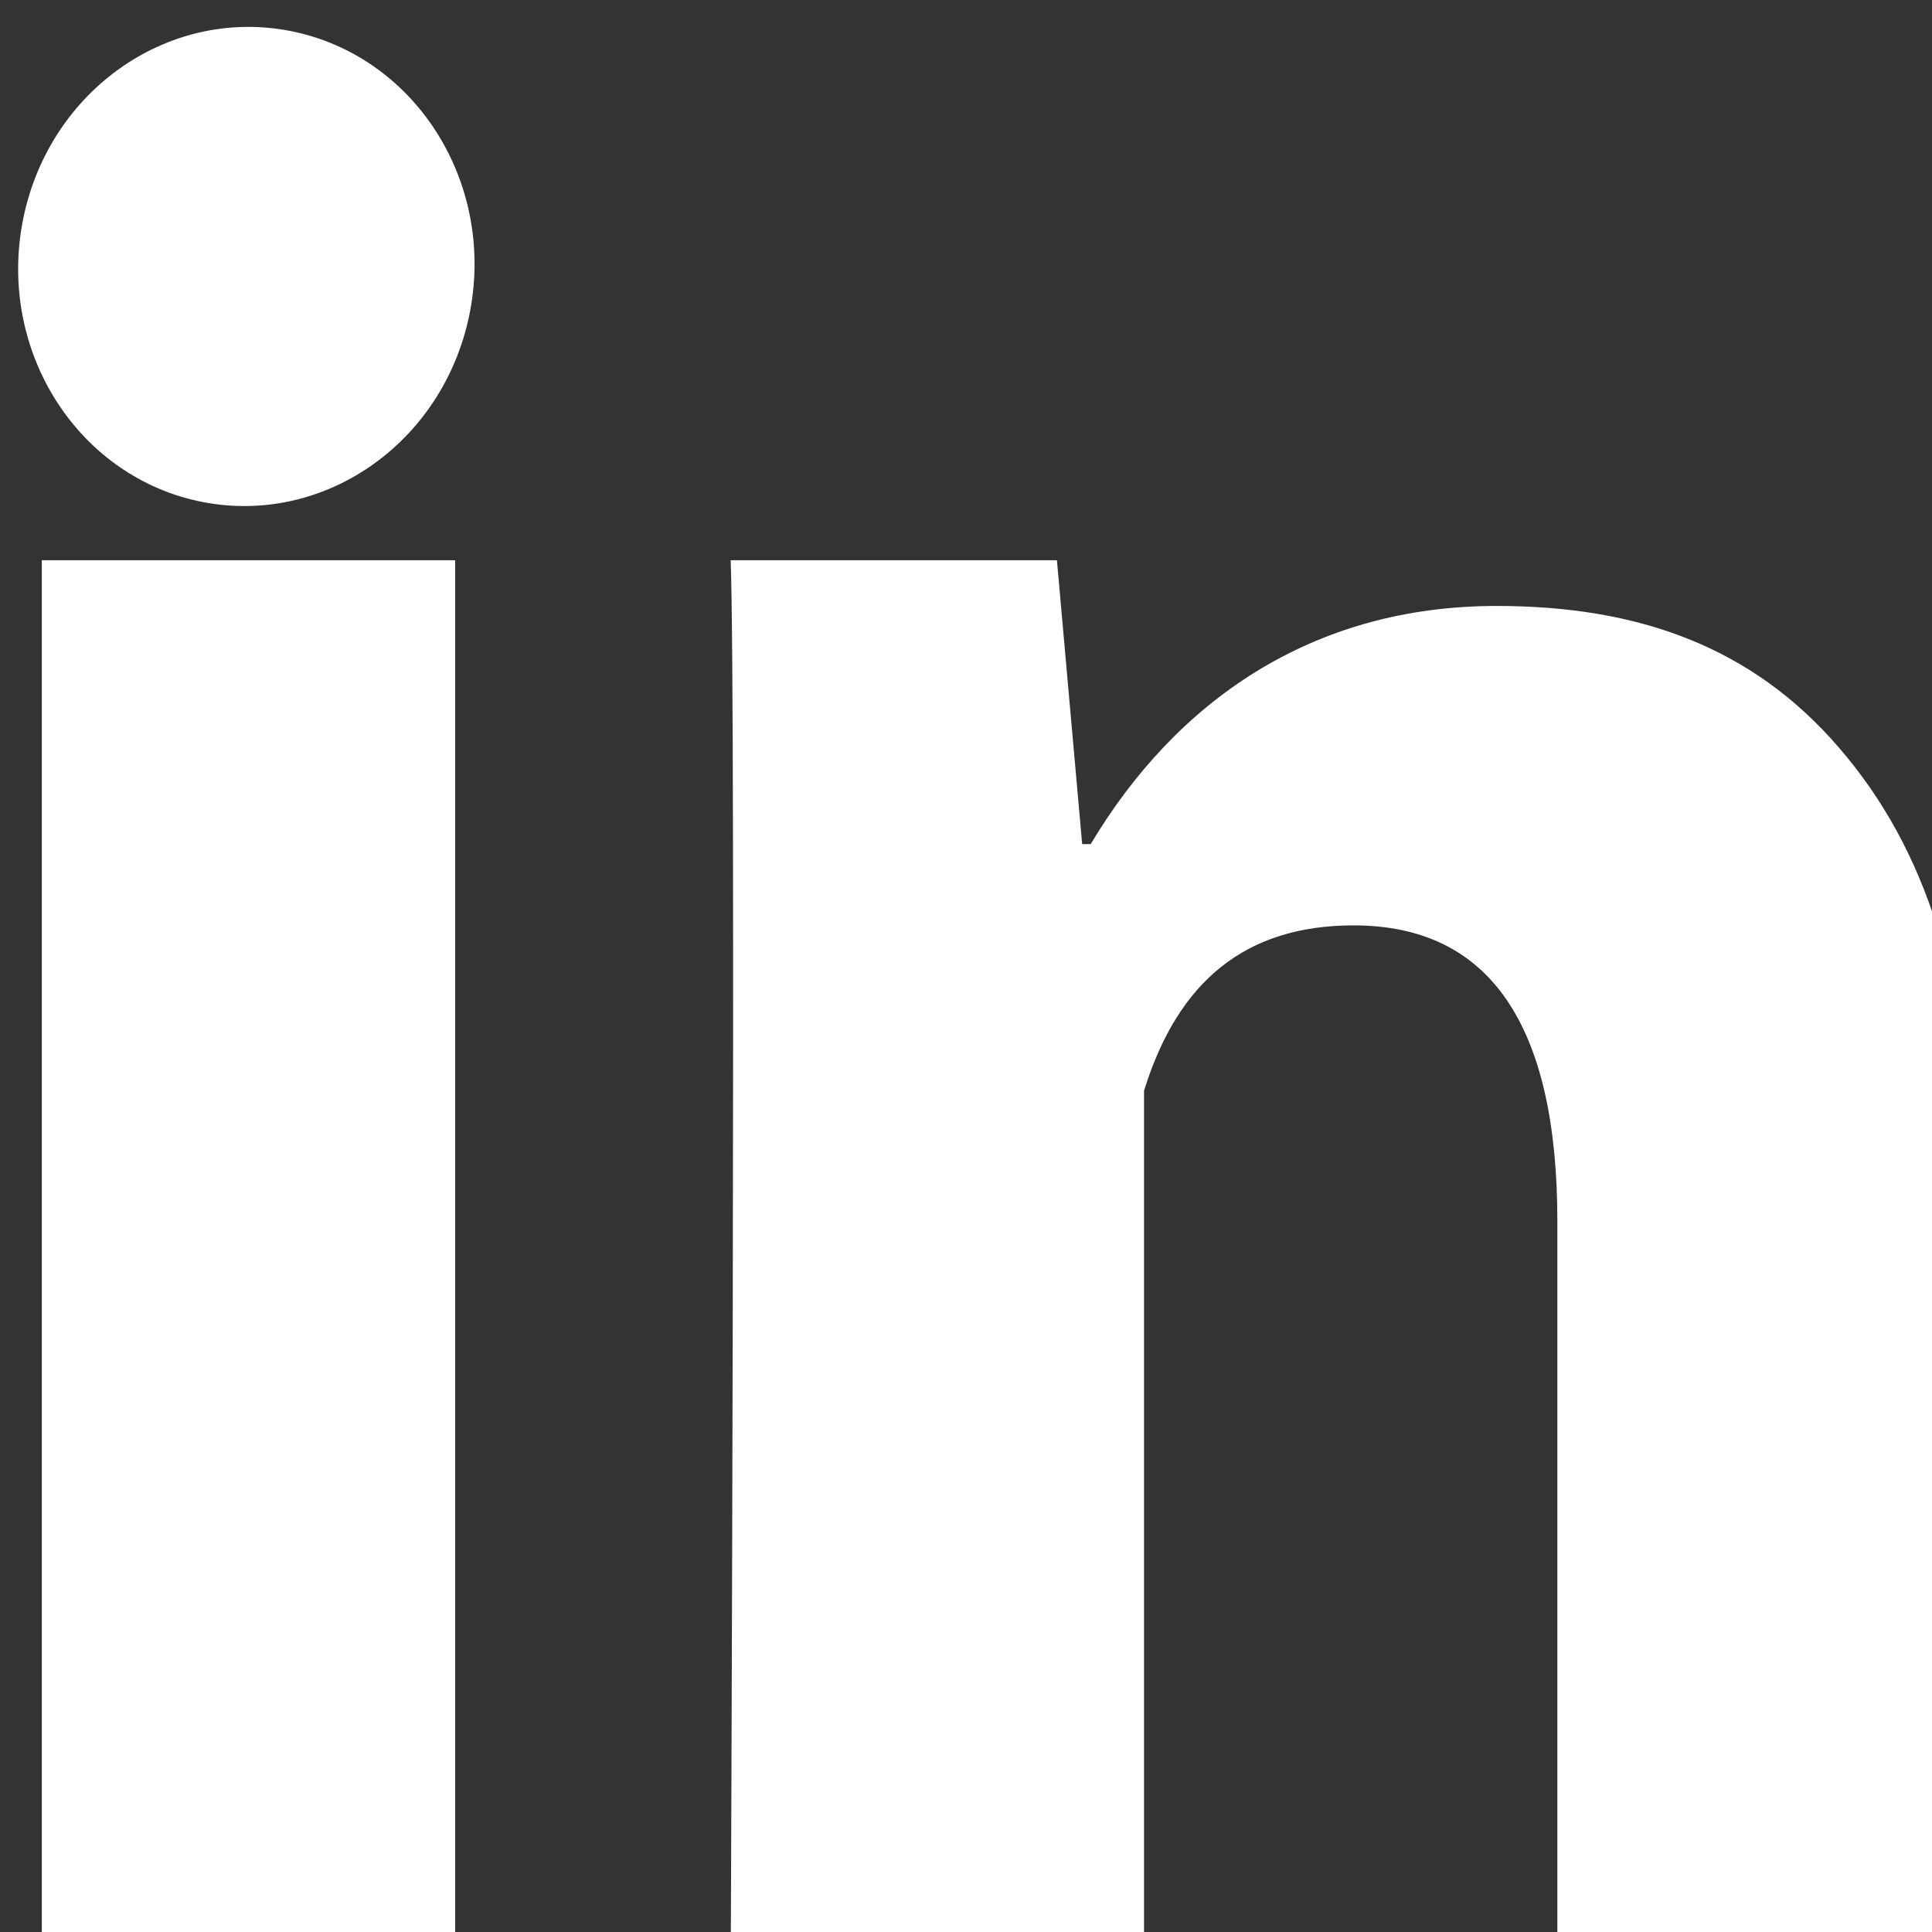 <?xml version="1.0" encoding="UTF-8"?>
<!DOCTYPE svg PUBLIC "-//W3C//DTD SVG 1.1//EN" "http://www.w3.org/Graphics/SVG/1.1/DTD/svg11.dtd">
<svg version="1.1" xmlns="http://www.w3.org/2000/svg" xmlns:xlink="http://www.w3.org/1999/xlink" x="0" y="0" width="32.9" height="32.9" viewBox="0, 0, 47, 47">
  <rect x="0" y="0" width="47" height="47" fill="#333333" stroke="none"/>
  <g id="Layer_1">
    <path d="M11.072,48.154 L1.017,48.154 L1.017,13.629 L11.072,13.629 L11.072,48.154 z M47.941,48.154 L37.886,48.154 L37.886,29.711 C37.886,24.905 36.223,22.512 32.929,22.512 C30.318,22.512 28.662,23.852 27.831,26.535 C27.831,30.892 27.831,48.154 27.831,48.154 L17.775,48.154 C17.775,48.154 17.909,17.082 17.775,13.629 L25.712,13.629 L26.326,20.534 L26.534,20.534 C28.595,17.082 31.89,14.741 36.408,14.741 C39.843,14.741 42.622,15.725 44.744,18.197 C46.879,20.672 47.941,23.994 47.941,28.658 L47.941,48.154 z" fill="#FFFFFF"/>
    <g>
      <path d="M5.037,11.724 C2.298,11.197 0.505,8.424 1.034,5.529 C1.562,2.635 4.21,0.715 6.949,1.241 C9.688,1.768 11.481,4.541 10.952,7.436 C10.424,10.331 7.776,12.25 5.037,11.724 z" fill="#FFFFFF"/>
      <path d="M5.037,11.724 C2.298,11.197 0.505,8.424 1.034,5.529 C1.562,2.635 4.21,0.715 6.949,1.241 C9.688,1.768 11.481,4.541 10.952,7.436 C10.424,10.331 7.776,12.25 5.037,11.724 z" fill-opacity="0" stroke="#FFFFFF" stroke-width="1"/>
    </g>
  </g>
</svg>
